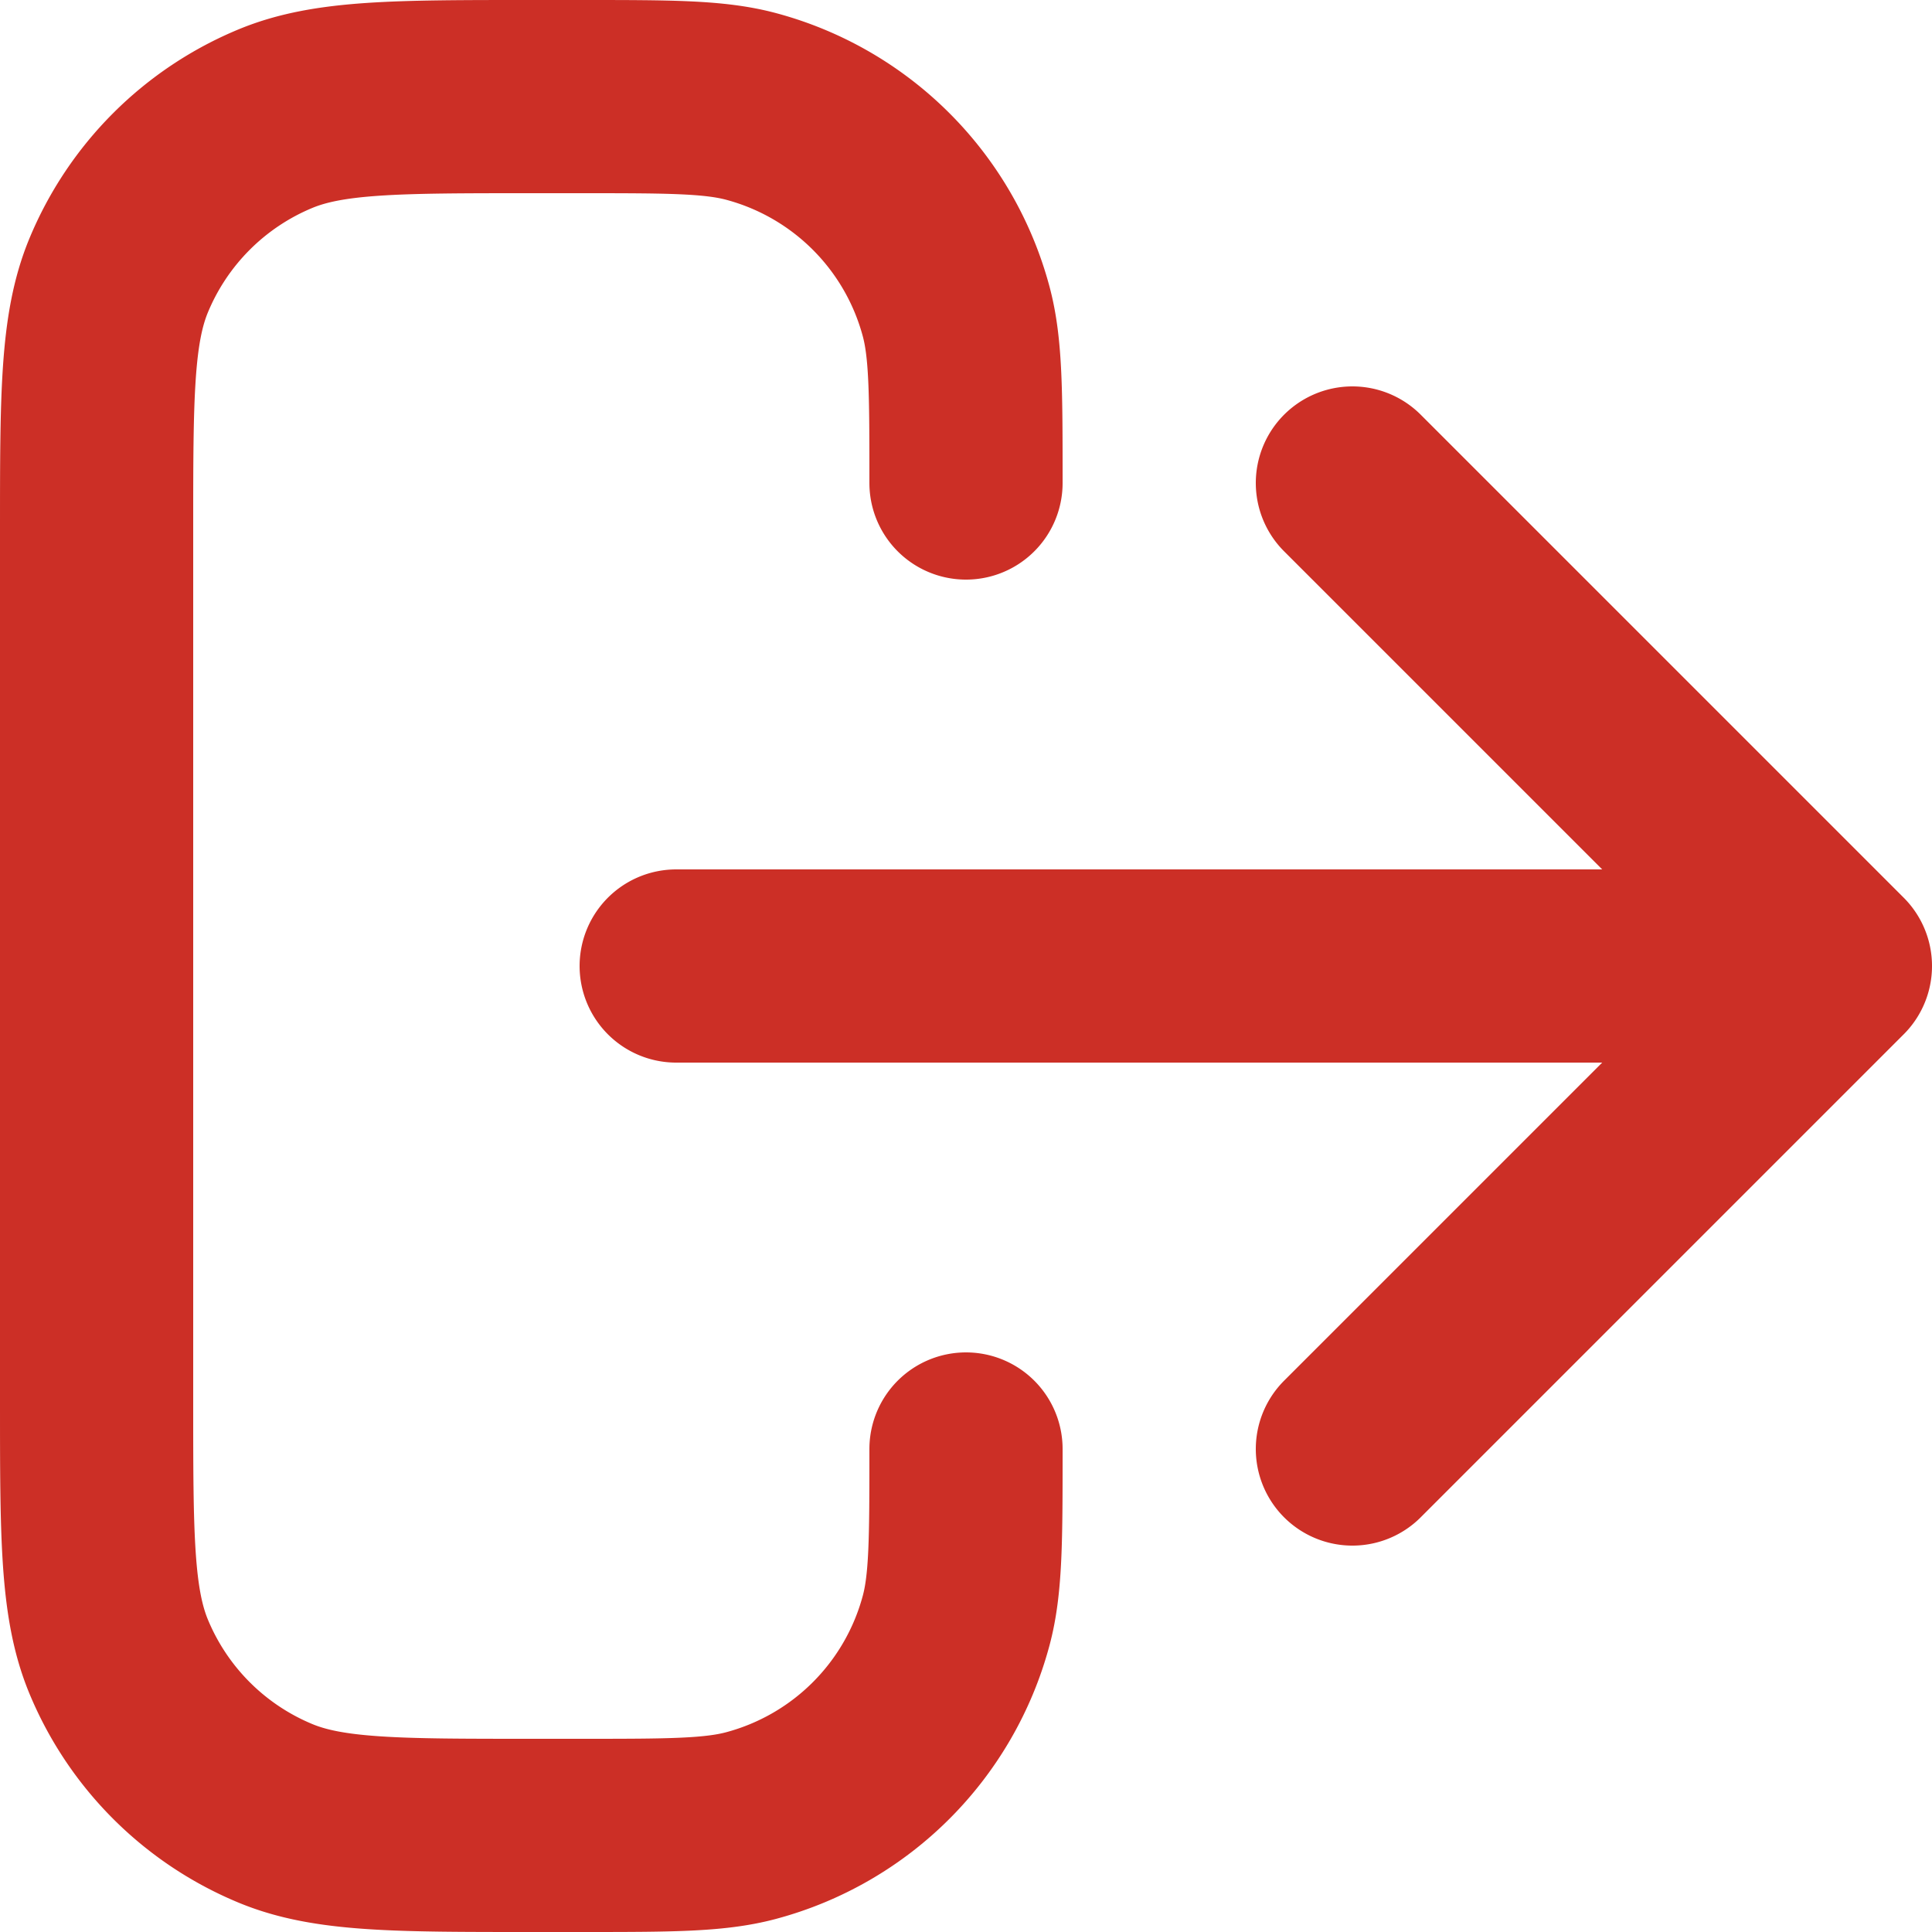 <svg width="20" height="20" viewBox="0 0 20 20" fill="none" xmlns="http://www.w3.org/2000/svg"><path d="M14 15l5-5m0 0l-5-5m5 5H7m3 5c0 .93 0 1.395-.102 1.776a3 3 0 0 1-2.122 2.122C7.395 19 6.93 19 6 19h-.5c-1.398 0-2.097 0-2.648-.228a3 3 0 0 1-1.624-1.624C1 16.597 1 15.898 1 14.5v-9c0-1.398 0-2.097.228-2.648a3 3 0 0 1 1.624-1.624C3.403 1 4.102 1 5.5 1H6c.93 0 1.395 0 1.776.102a3 3 0 0 1 2.122 2.122C10 3.605 10 4.07 10 5" stroke="#CC2F26" stroke-width="2" stroke-linecap="round" stroke-linejoin="round"/></svg>